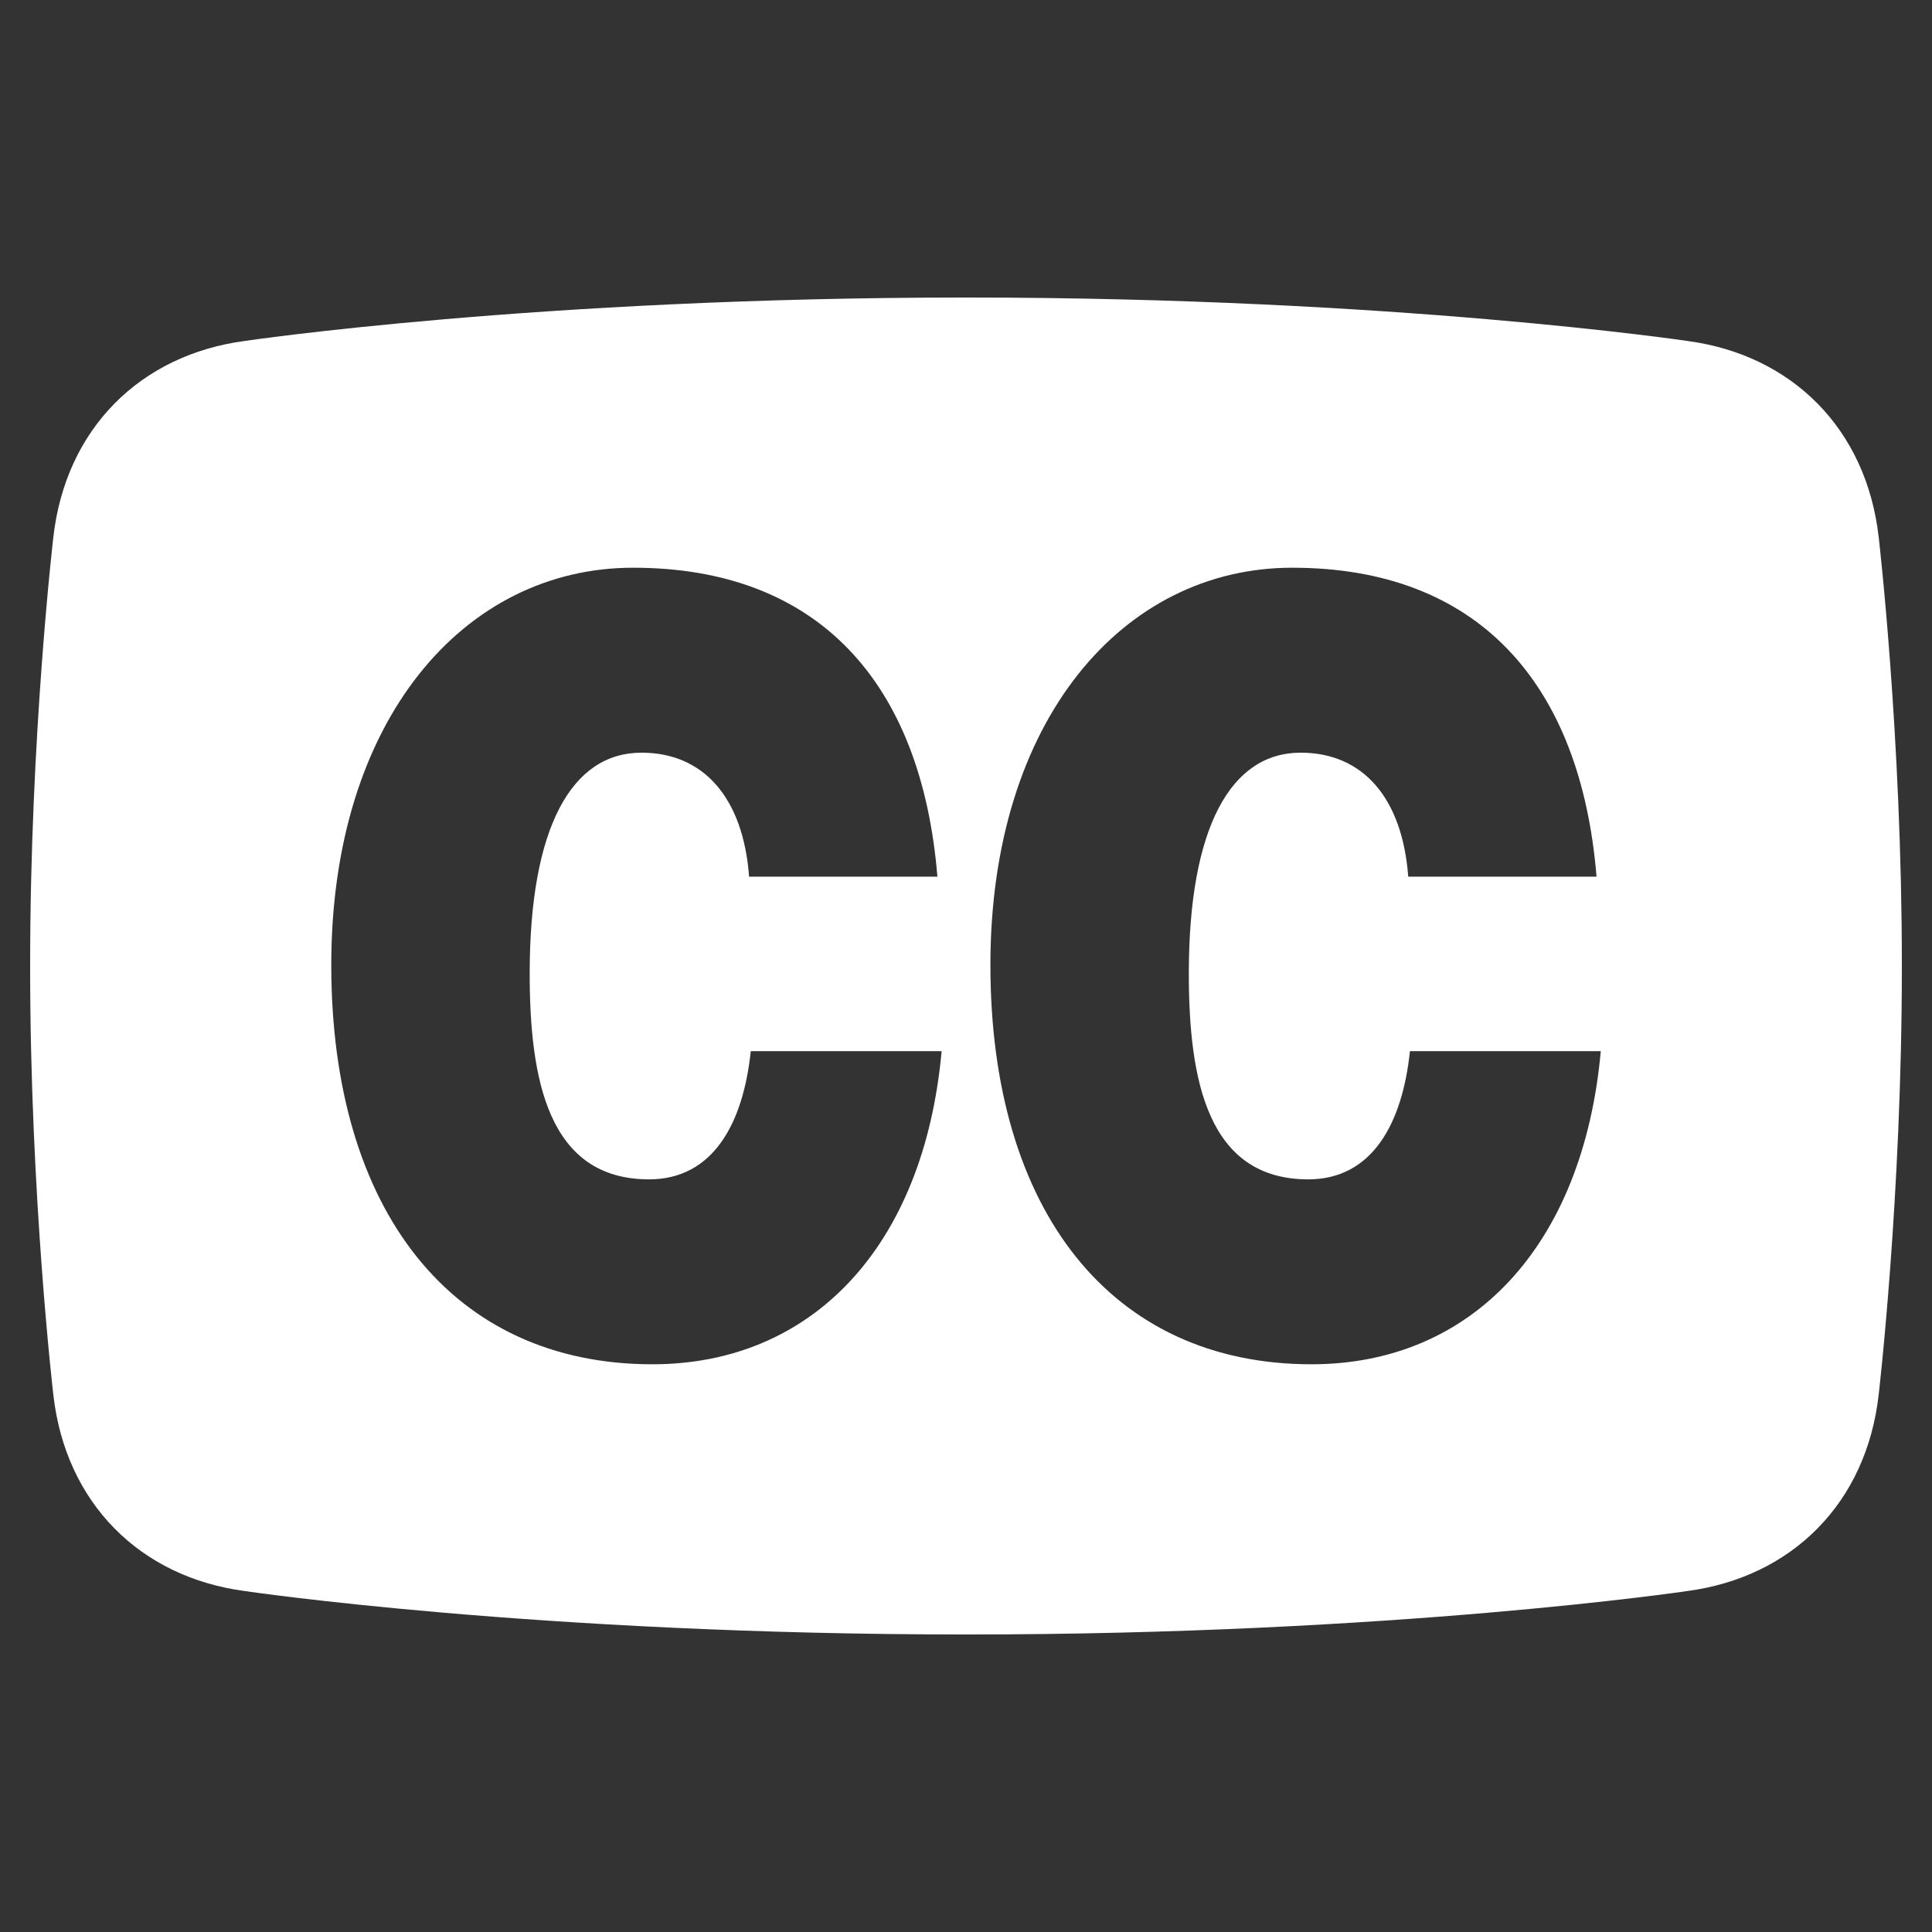 <?xml version="1.0" encoding="iso-8859-1"?>
<!-- Generator: Adobe Illustrator 17.0.0, SVG Export Plug-In . SVG Version: 6.00 Build 0)  -->
<!DOCTYPE svg PUBLIC "-//W3C//DTD SVG 1.1//EN" "http://www.w3.org/Graphics/SVG/1.1/DTD/svg11.dtd">
<svg version="1.1" xmlns="http://www.w3.org/2000/svg" xmlns:xlink="http://www.w3.org/1999/xlink" x="0px" y="0px" width="60px"
	 height="60px" viewBox="124.907 258.433 60 60" style="enable-background:new 124.907 258.433 60 60;" xml:space="preserve">
<rect x="124.907" y="258.433" width="60" height="60" fill="#333333" stroke="none"/>
<g id="Layer_1">
	<polygon style="display:none;fill:#0071BC;" points="66.036,363.063 169.827,284.747 176.673,272.445 165.484,280.604 
		69.839,352.773 51.289,365.581 	"/>
</g>
<g id="Layer_3">
</g>
<g id="Layer_2">
	<path style="fill:#FFFFFF;" d="M183.253,275.127c-0.379-3.38-2.703-5.678-5.951-6.106c0,0-9.082-1.348-22.352-1.348
		c-0.015,0-0.028,0-0.042,0c-0.015,0-0.028,0-0.042,0c-13.27,0-22.353,1.348-22.353,1.348c-3.248,0.429-5.572,2.726-5.951,6.106
		c0,0-0.719,6.152-0.719,13.263c0,0.015,0,0.028,0,0.043c0,0.015,0,0.028,0,0.043c0,7.111,0.719,13.263,0.719,13.263
		c0.379,3.38,2.703,5.678,5.951,6.106c0,0,9.083,1.348,22.352,1.348c0.015,0,0.028,0,0.042,0c0.015,0,0.028,0,0.042,0
		c13.27,0,22.352-1.348,22.352-1.348c3.248-0.429,5.572-2.725,5.951-6.106c0,0,0.719-6.152,0.719-13.263c0-0.015,0-0.028,0-0.043
		c0-0.015,0-0.029,0-0.043C183.97,281.279,183.253,275.127,183.253,275.127z M145.168,300.802c-6.214,0-9.973-4.765-9.973-12.402
		c0-7.604,4.125-12.336,9.373-12.336c5.744,0,8.955,3.557,9.451,9.595h-5.848c-0.183-2.448-1.41-3.851-3.342-3.851
		c-2.167,0-3.472,2.317-3.472,6.854c0,3.296,0.574,6.397,3.707,6.397c1.984,0,2.924-1.73,3.159-3.982h5.927
		C153.601,297.146,150.129,300.802,145.168,300.802z M165.638,300.802c-6.214,0-9.973-4.765-9.973-12.402
		c0-7.604,4.125-12.336,9.373-12.336c5.744,0,8.955,3.557,9.451,9.595h-5.848c-0.183-2.448-1.41-3.851-3.342-3.851
		c-2.167,0-3.472,2.317-3.472,6.854c0,3.296,0.575,6.397,3.708,6.397c1.984,0,2.924-1.73,3.159-3.982h5.927
		C174.071,297.146,170.598,300.802,165.638,300.802z"/>
</g>
</svg>
